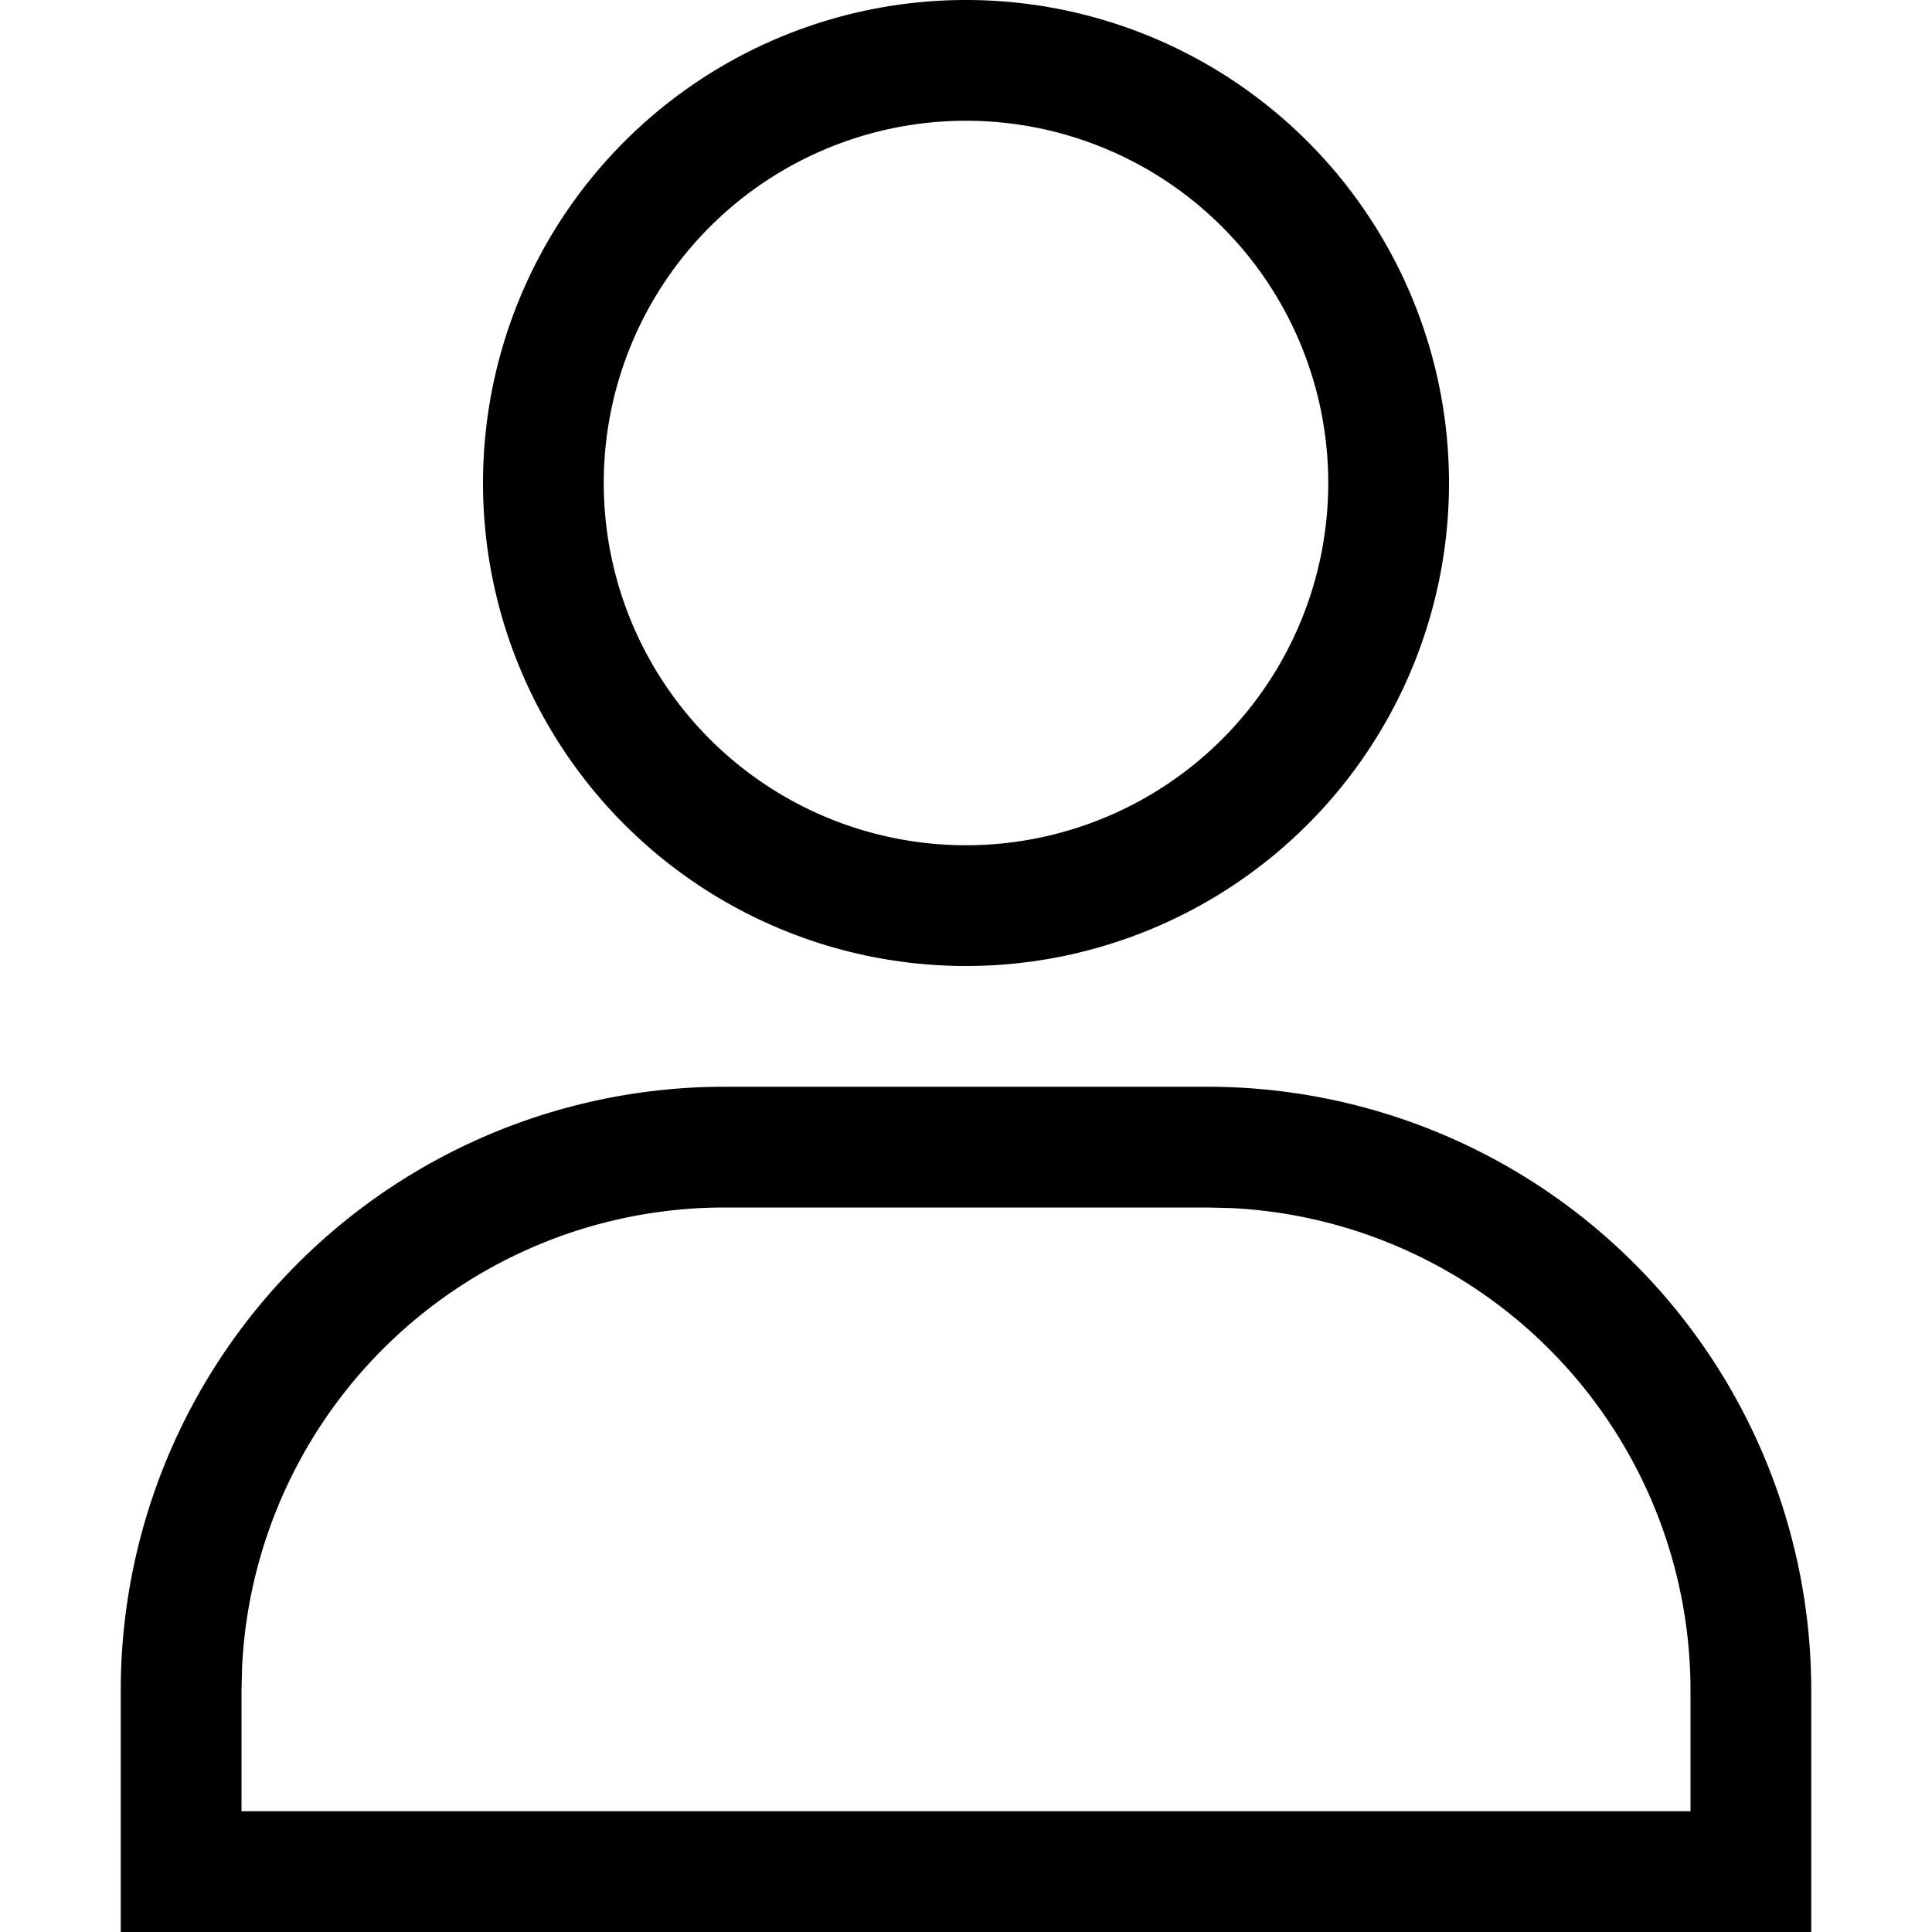 <svg xmlns="http://www.w3.org/2000/svg" viewBox="0 0 16 16" height="16" fill="currentColor" aria-hidden="true" role="img" alt=""><path d="M10 9a5 5 0 0 1 5 5v2H1v-2a5 5 0 0 1 5-5zm0 1H6a4 4 0 0 0-3.995 3.8L2 14v1h12v-1a4 4 0 0 0-3.8-3.995zM8 0a4 4 0 1 1 0 8 4 4 0 0 1 0-8m0 1a3 3 0 1 0 0 6 3 3 0 0 0 0-6"></path></svg>